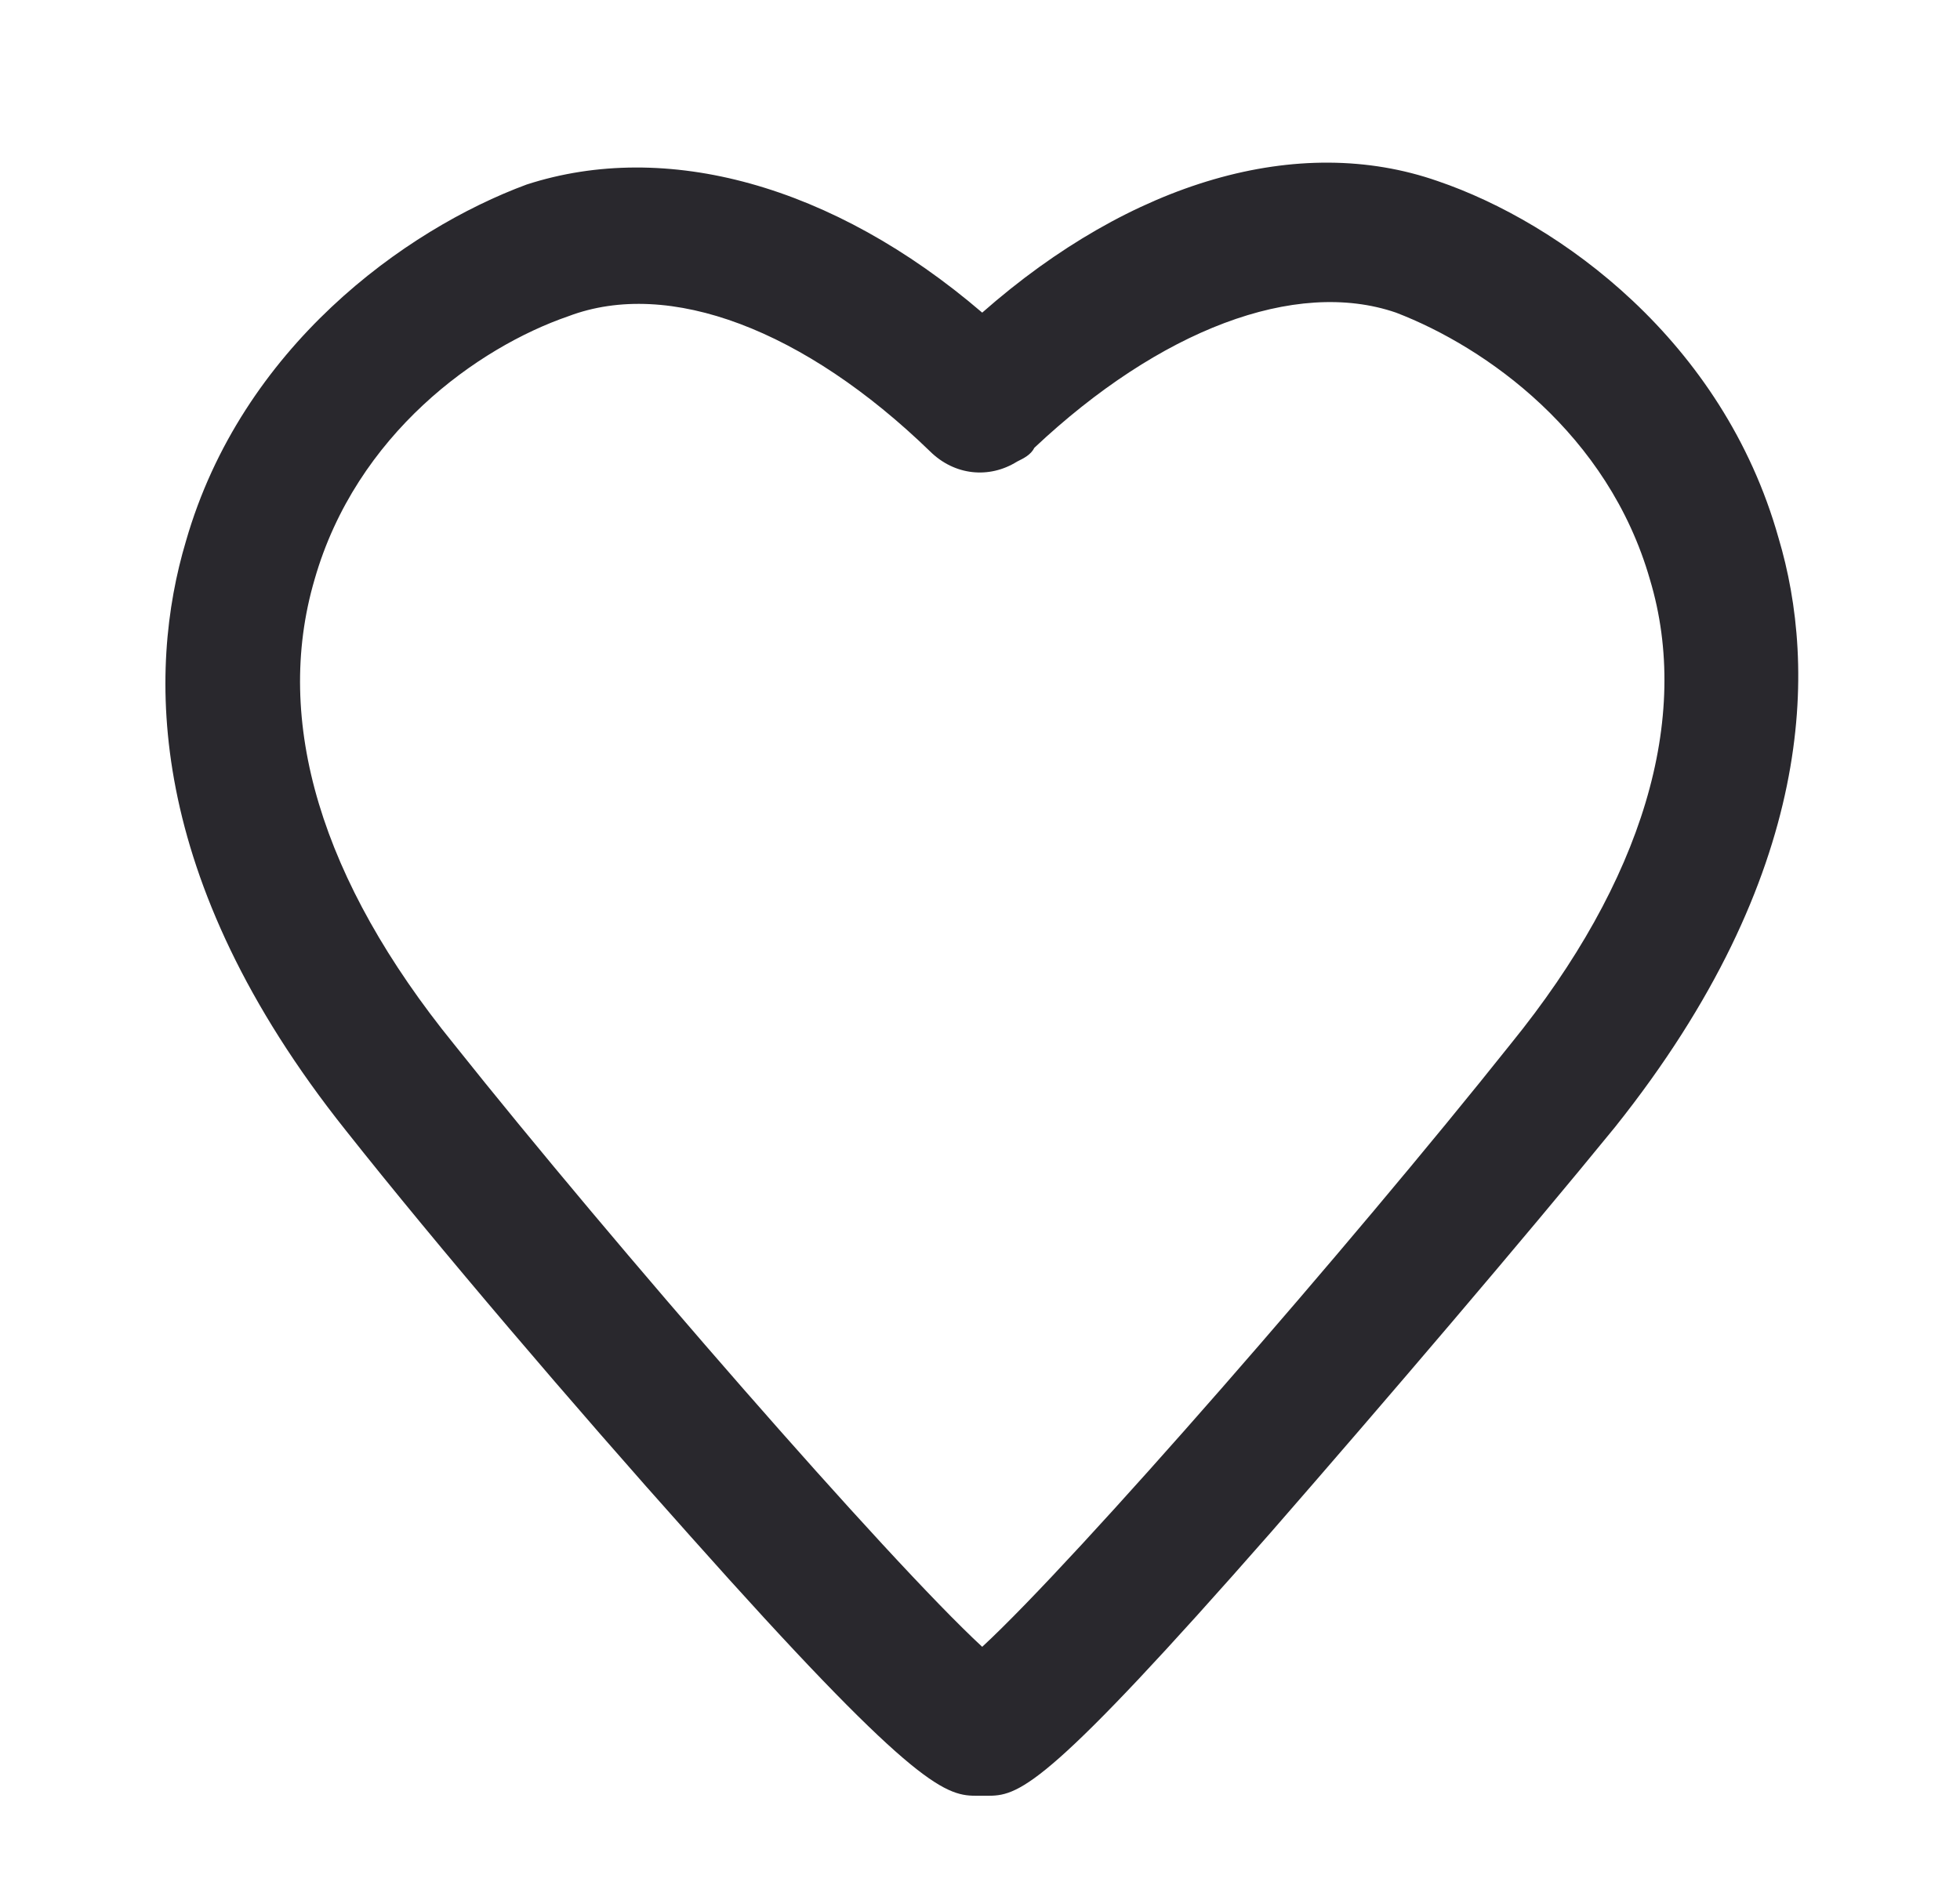 <svg xmlns="http://www.w3.org/2000/svg"
 xmlns:xlink="http://www.w3.org/1999/xlink"
 width="24px" height="23px"  viewBox="0 0 24 23">
<path fill-rule="evenodd"  fill="#29282d"
 d="M21.778,6.589 C21.097,4.17 19.096,2.726 17.605,2.218 C15.902,1.623 13.858,2.218 12.027,3.829 C10.196,2.26 8.152,1.708 6.449,2.26 C4.959,2.811 2.957,4.254 2.276,6.631 C1.808,8.201 1.765,10.748 4.235,13.846 C5.342,15.246 7.045,17.241 8.45,18.811 C11.133,21.825 11.559,21.994 11.942,21.994 C11.985,21.994 11.985,21.994 12.027,21.994 C12.027,21.994 12.07,21.994 12.07,21.994 C12.07,21.994 12.112,21.994 12.112,21.994 C12.496,21.994 12.879,21.825 15.561,18.769 C16.967,17.156 18.67,15.161 19.777,13.803 C22.247,10.706 22.247,8.159 21.778,6.589 ZM18.5,12.784 C16.541,15.246 13.177,19.108 12.027,20.17 C10.877,19.108 7.514,15.246 5.555,12.784 C3.937,10.79 3.341,8.838 3.852,7.097 C4.362,5.315 5.853,4.254 6.96,3.873 C8.195,3.405 9.855,4.042 11.388,5.528 C11.687,5.824 12.112,5.867 12.453,5.654 C12.538,5.612 12.623,5.57 12.666,5.484 C14.199,4.042 15.86,3.405 17.094,3.829 C18.201,4.254 19.692,5.315 20.203,7.097 C20.714,8.795 20.118,10.79 18.5,12.784 Z"/>
</svg>